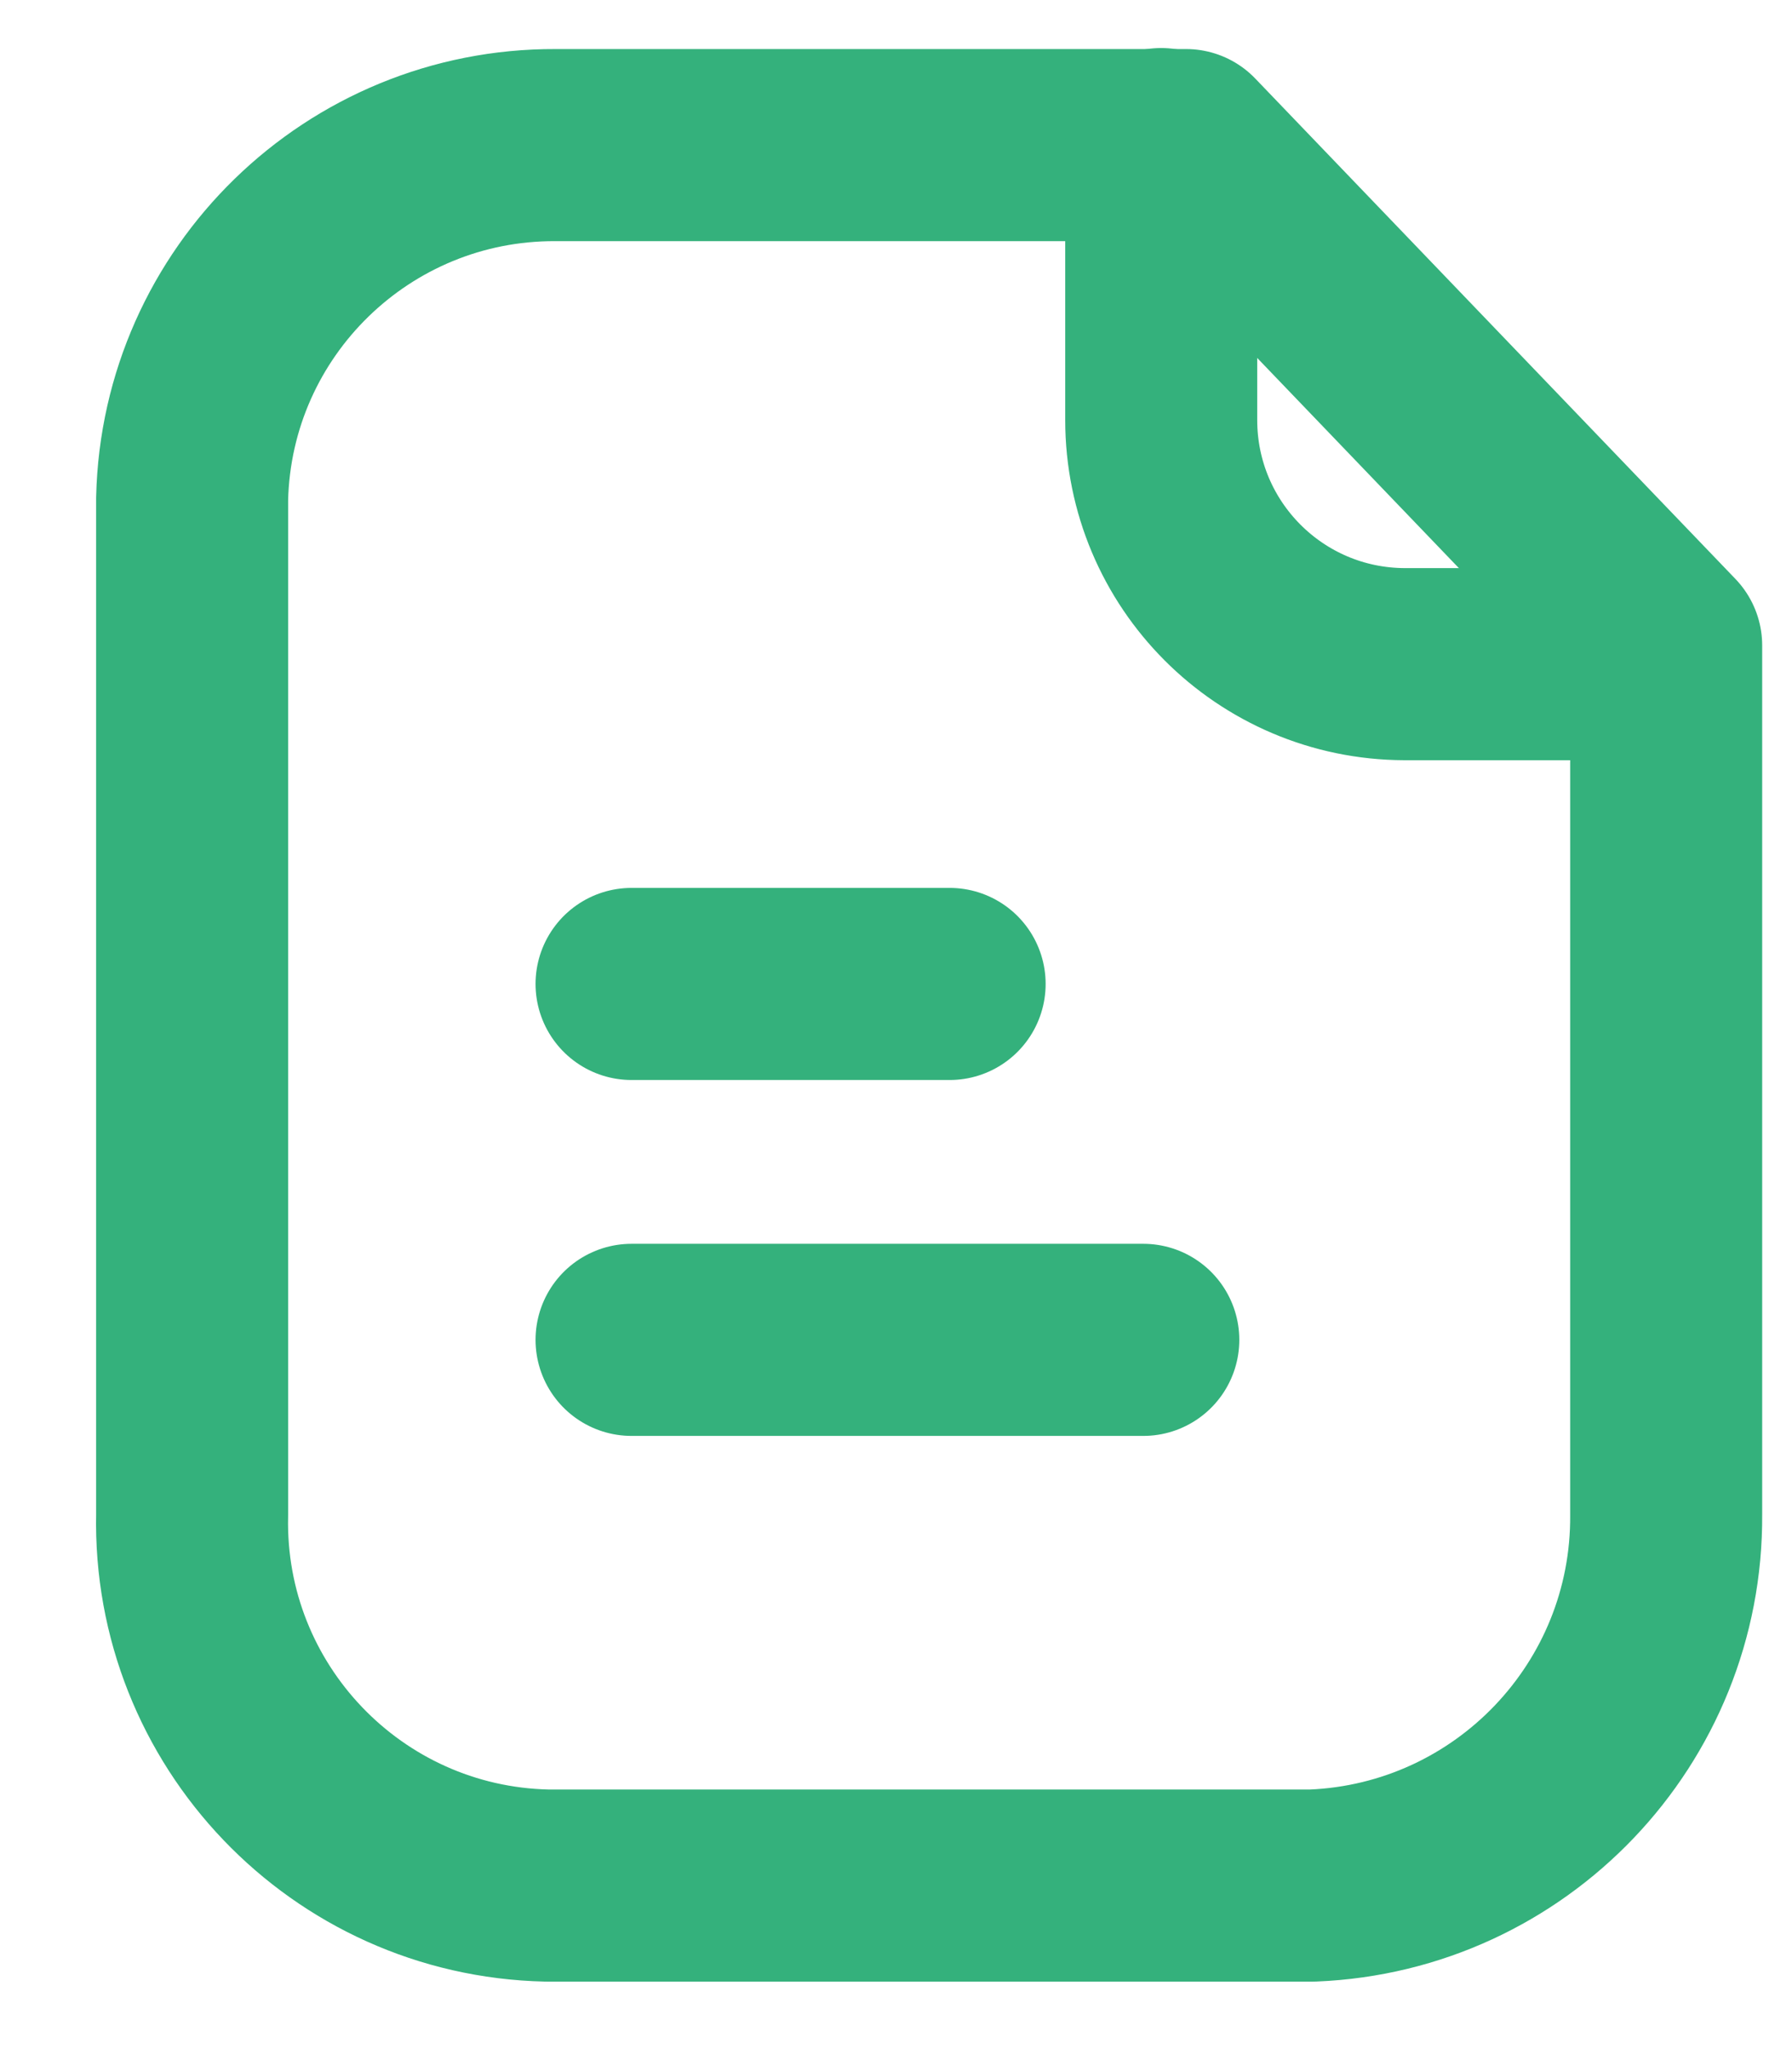 <svg width="14" height="16" viewBox="0 0 14 16" fill="none" xmlns="http://www.w3.org/2000/svg">
<path fill-rule="evenodd" clipRule="evenodd" d="M9.266 1.133H4.34C2.799 1.127 1.537 2.355 1.501 3.894V11.827C1.467 13.391 2.707 14.688 4.272 14.723C4.294 14.723 4.317 14.723 4.34 14.723H10.255C11.806 14.66 13.028 13.379 13.017 11.827V5.04L9.266 1.133Z" stroke="#34B17C" stroke-width="1.5" stroke-linecap="round" stroke-linejoin="round"/>
<path d="M9.072 1.125V3.279C9.072 4.331 9.922 5.183 10.974 5.186H13.014" stroke="#34B17C" stroke-width="1.5" stroke-linecap="round" stroke-linejoin="round"/>
<path d="M8.932 10.462H4.934" stroke="#34B17C" stroke-width="1.5" stroke-linecap="round" stroke-linejoin="round"/>
<path d="M7.419 7.683H4.934" stroke="#34B17C" stroke-width="1.5" stroke-linecap="round" stroke-linejoin="round"/>
</svg>
